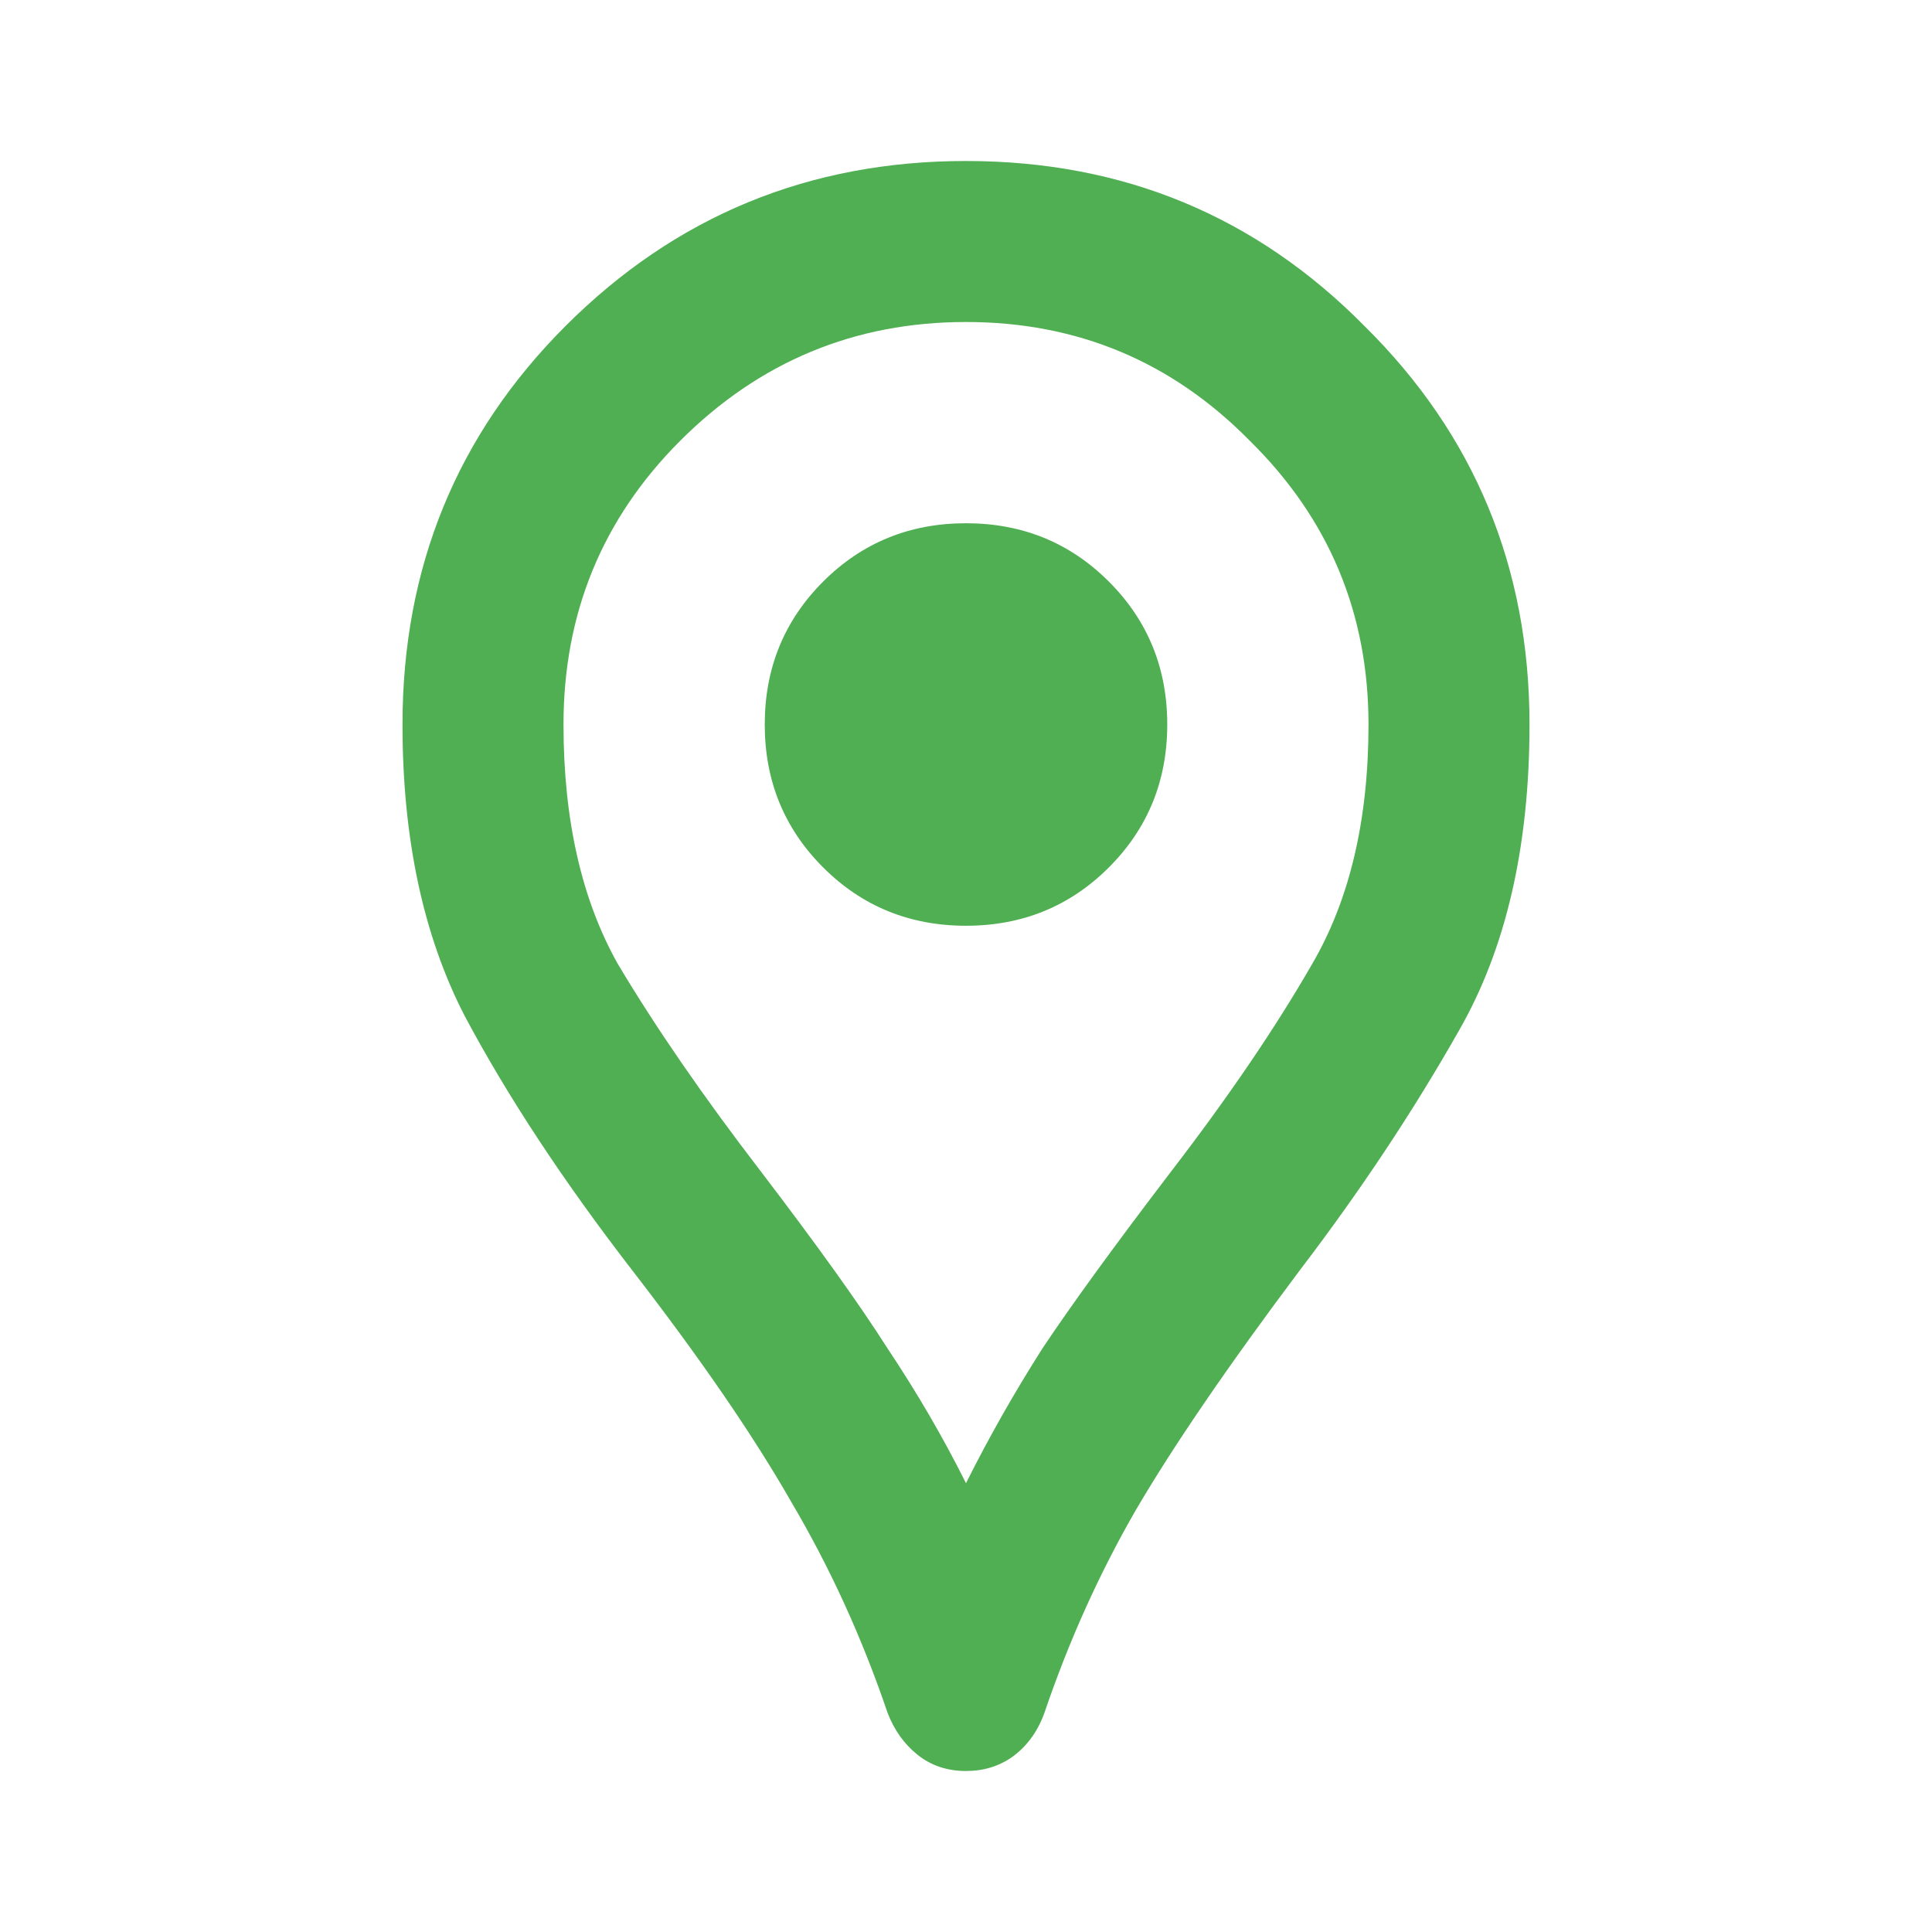 <svg width="24" height="24" viewBox="0 0 24 24" fill="none" xmlns="http://www.w3.org/2000/svg">
<path d="M12 22C11.767 22 11.567 21.933 11.4 21.8C11.233 21.667 11.108 21.492 11.025 21.275C10.708 20.342 10.308 19.467 9.825 18.65C9.358 17.833 8.7 16.875 7.85 15.775C7 14.675 6.308 13.625 5.775 12.625C5.258 11.625 5 10.417 5 9C5 7.05 5.675 5.4 7.025 4.05C8.392 2.683 10.05 2 12 2C13.95 2 15.6 2.683 16.95 4.05C18.317 5.4 19 7.05 19 9C19 10.517 18.708 11.783 18.125 12.8C17.558 13.8 16.9 14.792 16.15 15.775C15.25 16.975 14.567 17.975 14.1 18.775C13.65 19.558 13.275 20.392 12.975 21.275C12.892 21.508 12.758 21.692 12.575 21.825C12.408 21.942 12.217 22 12 22ZM12 18.425C12.283 17.858 12.6 17.3 12.95 16.75C13.317 16.2 13.85 15.467 14.55 14.55C15.267 13.617 15.85 12.758 16.3 11.975C16.767 11.175 17 10.183 17 9C17 7.617 16.508 6.442 15.525 5.475C14.558 4.492 13.383 4 12 4C10.617 4 9.433 4.492 8.45 5.475C7.483 6.442 7 7.617 7 9C7 10.183 7.225 11.175 7.675 11.975C8.142 12.758 8.733 13.617 9.45 14.55C10.15 15.467 10.675 16.2 11.025 16.75C11.392 17.3 11.717 17.858 12 18.425ZM12 11.5C12.7 11.5 13.292 11.258 13.775 10.775C14.258 10.292 14.5 9.7 14.5 9C14.5 8.3 14.258 7.708 13.775 7.225C13.292 6.742 12.7 6.5 12 6.5C11.3 6.5 10.708 6.742 10.225 7.225C9.742 7.708 9.5 8.3 9.5 9C9.5 9.7 9.742 10.292 10.225 10.775C10.708 11.258 11.3 11.5 12 11.5Z" fill="#159419" fill-opacity="0.75"/>
</svg>
